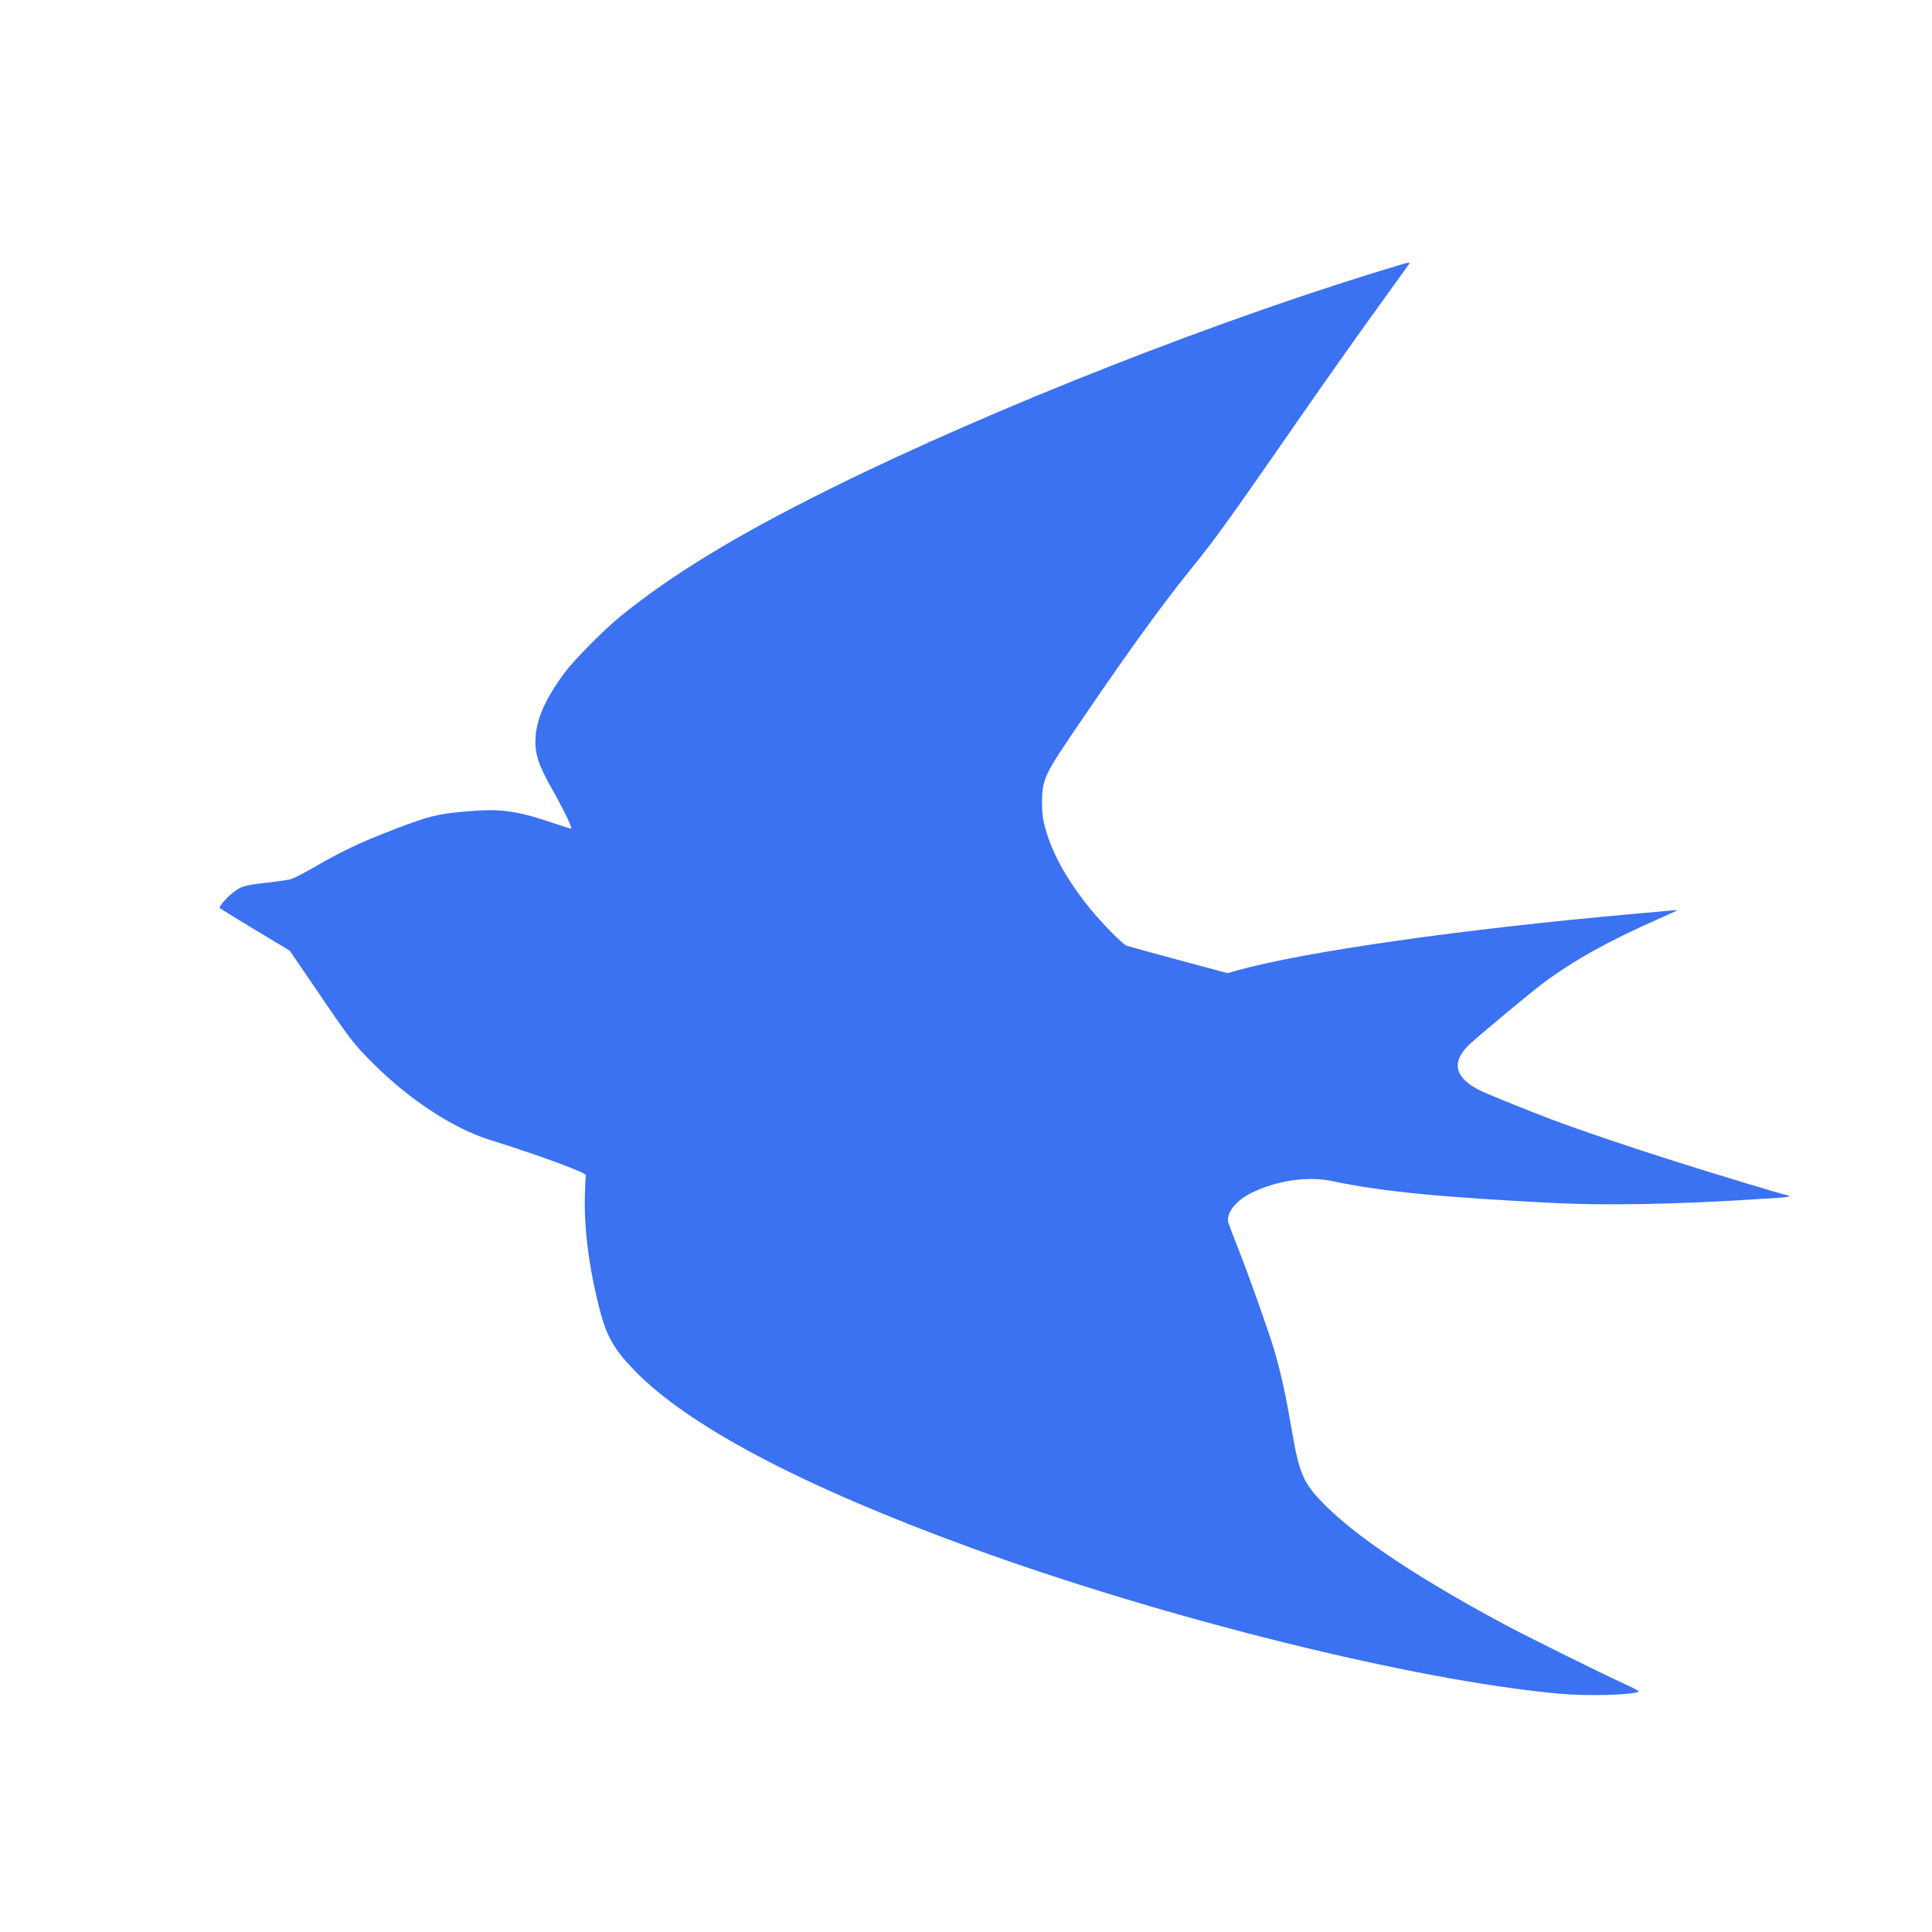 
<svg version="1.0" xmlns="http://www.w3.org/2000/svg"
 width="1920pt" height="1920pt" viewBox="0 0 1920 1920"
 preserveAspectRatio="xMidYMid meet">
<g transform="translate(0,1920) scale(0.1,-0.1)"
fill="#3B72F2" stroke="none">
<path d="M13935 16574 c-1766 -525 -4054 -1423 -5680 -2229 -936 -464 -1576
-853 -2095 -1275 -153 -124 -447 -421 -541 -545 -192 -255 -287 -465 -297
-657 -8 -161 27 -267 169 -519 110 -194 197 -374 186 -385 -1 -1 -74 22 -162
51 -390 132 -540 152 -896 120 -277 -25 -361 -46 -709 -180 -345 -133 -502
-208 -832 -398 -81 -46 -168 -90 -194 -96 -25 -6 -125 -21 -222 -32 -244 -27
-269 -35 -370 -119 -47 -38 -114 -119 -110 -132 2 -4 159 -102 351 -217 l347
-209 203 -298 c411 -605 423 -621 632 -829 354 -354 790 -639 1150 -752 506
-159 962 -327 957 -352 -2 -8 -6 -89 -9 -180 -12 -339 39 -738 148 -1161 66
-256 142 -390 337 -592 538 -559 1672 -1157 3352 -1770 1940 -707 4400 -1317
5845 -1450 279 -25 728 -14 792 21 7 3 -61 39 -150 80 -231 105 -968 471
-1187 588 -974 524 -1608 962 -1898 1311 -100 121 -149 248 -196 517 -15 83
-38 213 -52 290 -38 214 -91 443 -145 621 -59 197 -250 734 -363 1019 -46 116
-86 222 -90 237 -22 93 79 220 234 295 255 123 556 166 800 115 500 -104 1055
-159 2215 -218 489 -25 1227 -12 1960 36 83 5 198 12 258 16 59 4 107 11 107
15 0 5 -6 9 -13 9 -19 0 -718 211 -1077 325 -519 164 -960 314 -1265 428 -188
70 -623 246 -700 282 -261 124 -308 276 -138 450 61 63 603 515 741 619 298
224 659 426 1147 641 99 43 184 82 189 86 5 4 -9 6 -30 3 -22 -2 -194 -18
-384 -35 -1705 -150 -3287 -376 -3963 -565 l-88 -25 -487 131 c-268 72 -500
136 -517 142 -43 18 -254 233 -374 383 -237 295 -386 575 -447 840 -25 107
-25 295 -1 385 30 110 70 181 261 465 536 792 890 1285 1207 1677 230 285 360
464 859 1183 437 631 763 1093 1065 1510 127 176 235 326 239 333 9 15 -6 15
-69 -4z"/>
</g>
</svg>
